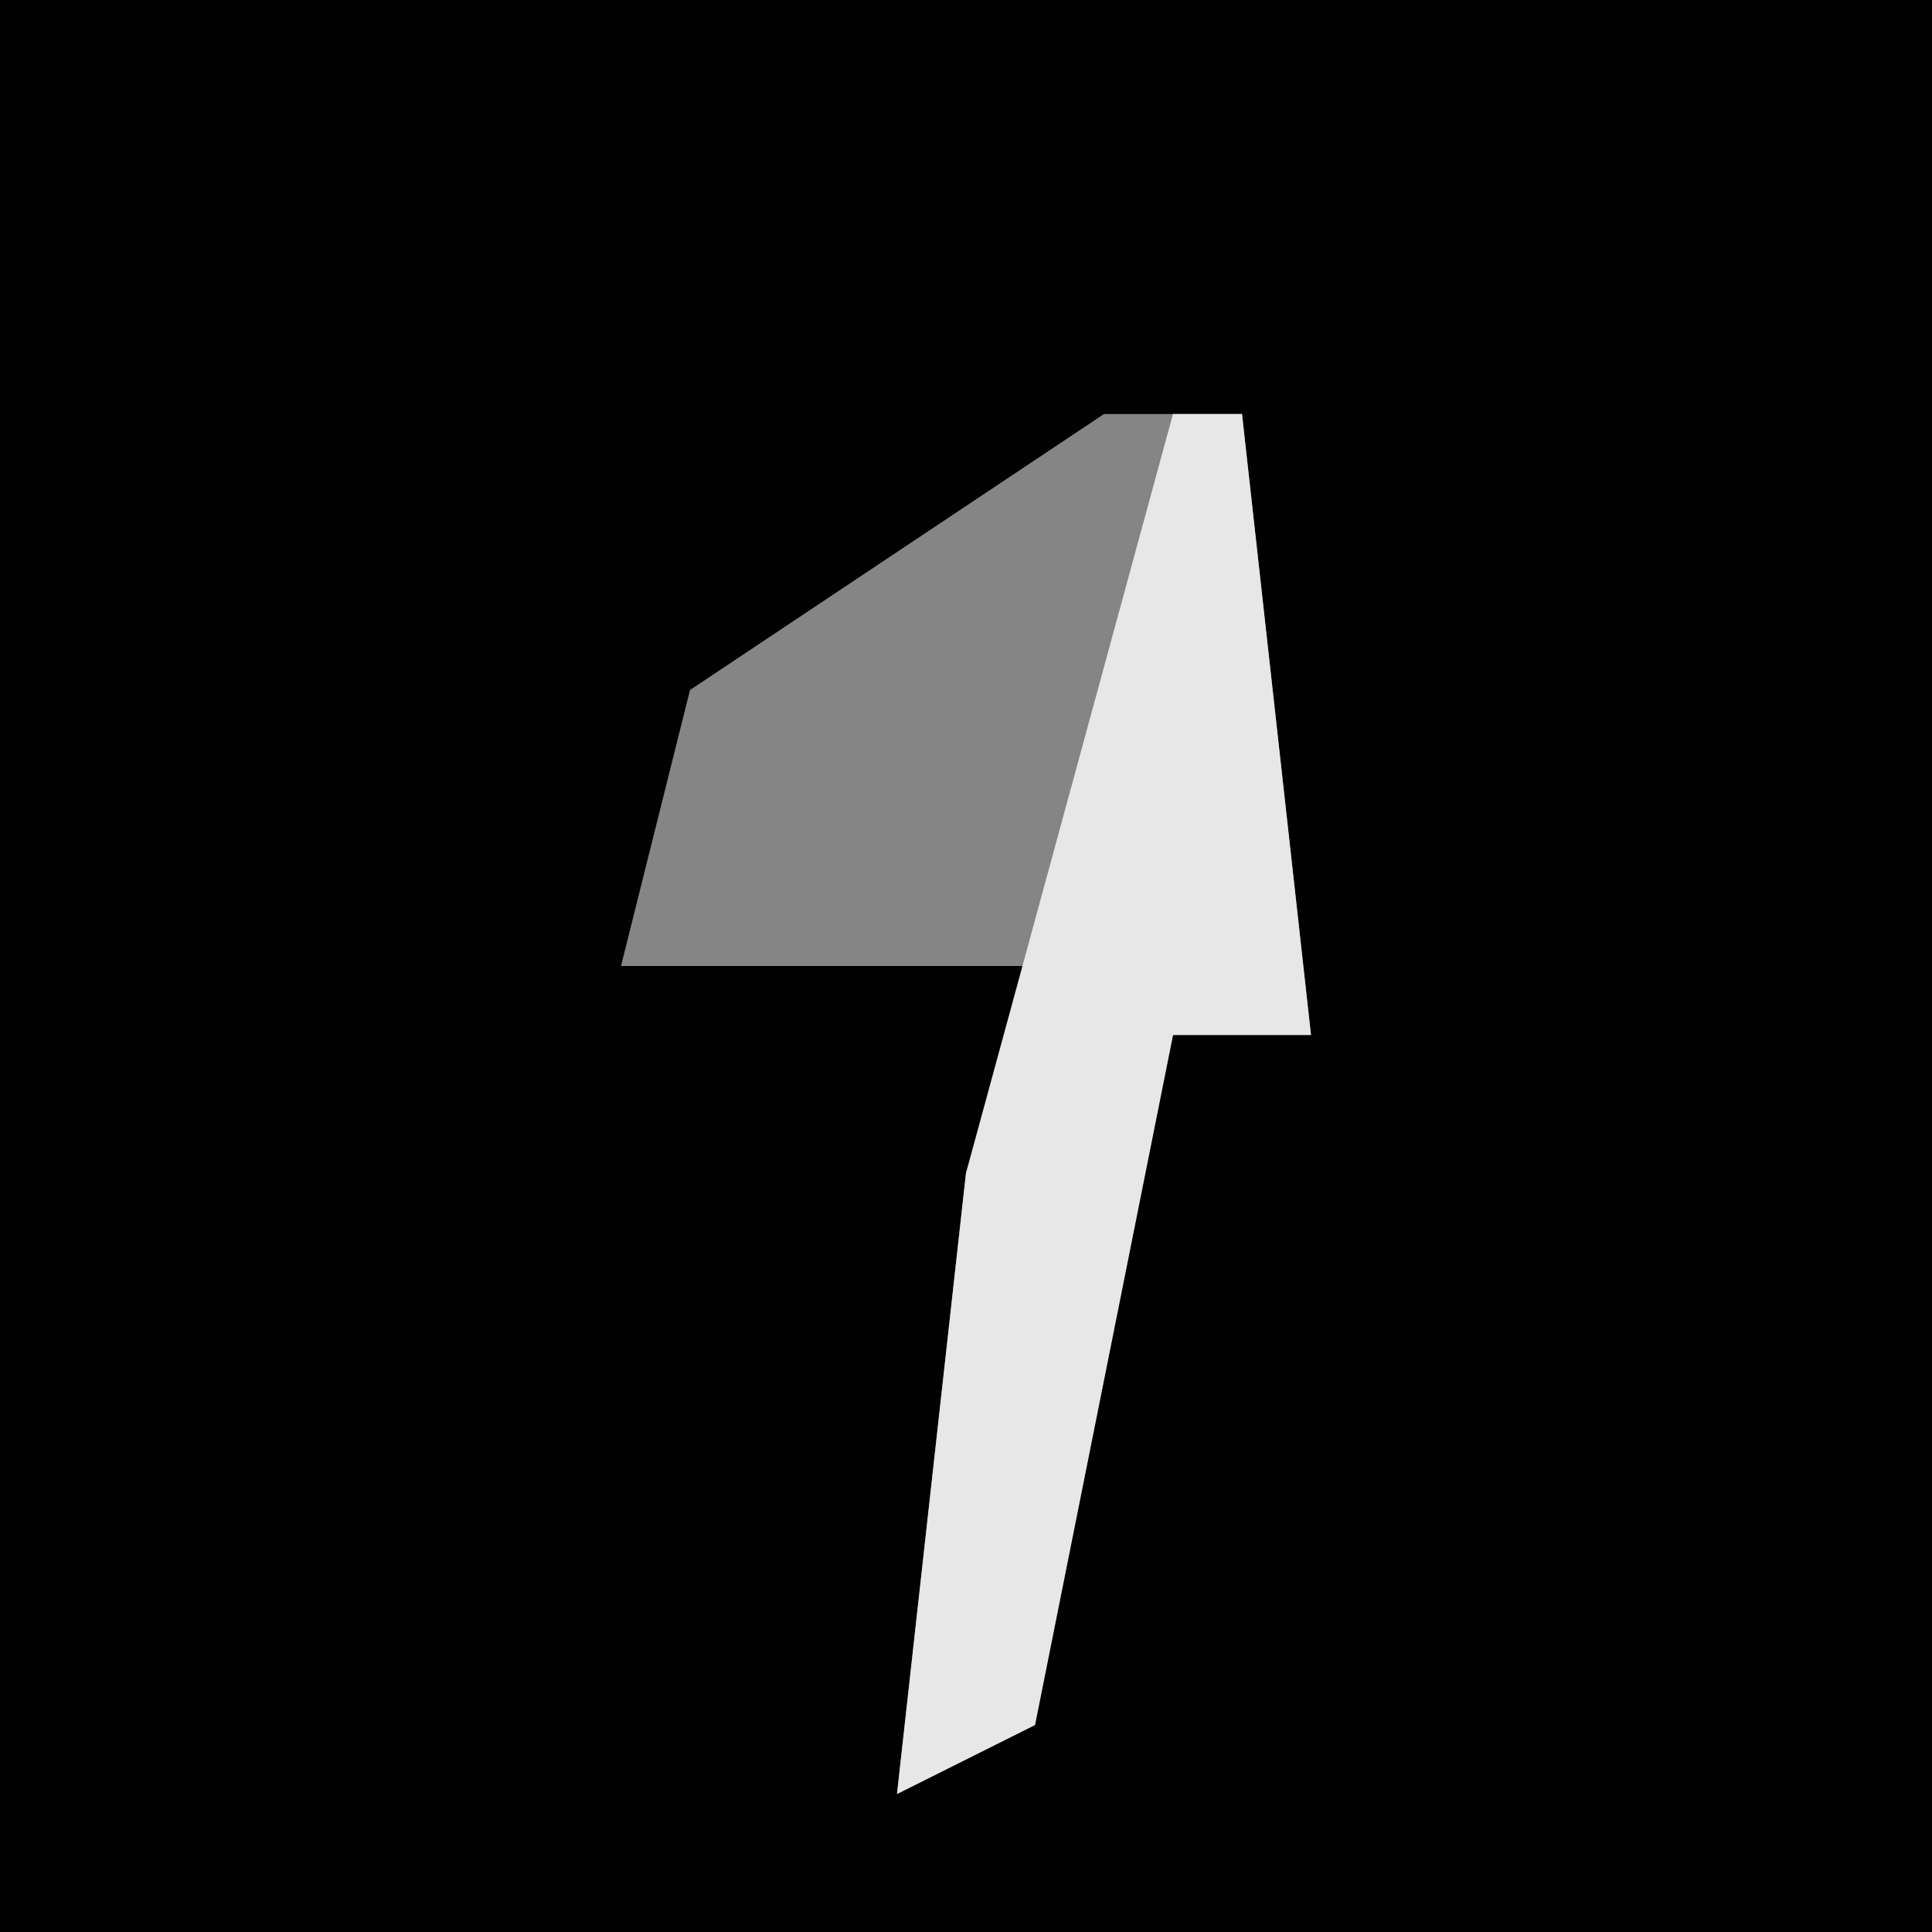 <?xml version="1.0" encoding="UTF-8"?>
<svg version="1.1" xmlns="http://www.w3.org/2000/svg" width="28" height="28">
<path d="M0,0 L28,0 L28,28 L0,28 Z " fill="#010101" transform="translate(0,0)"/>
<path d="M0,0 L2,0 L3,9 L1,9 L-1,19 L-3,20 L-2,11 L-1,8 L-7,8 L-6,4 Z " fill="#858585" transform="translate(16,6)"/>
<path d="M0,0 L1,0 L2,9 L0,9 L-2,19 L-4,20 L-3,11 Z " fill="#E7E7E7" transform="translate(17,6)"/>
</svg>
